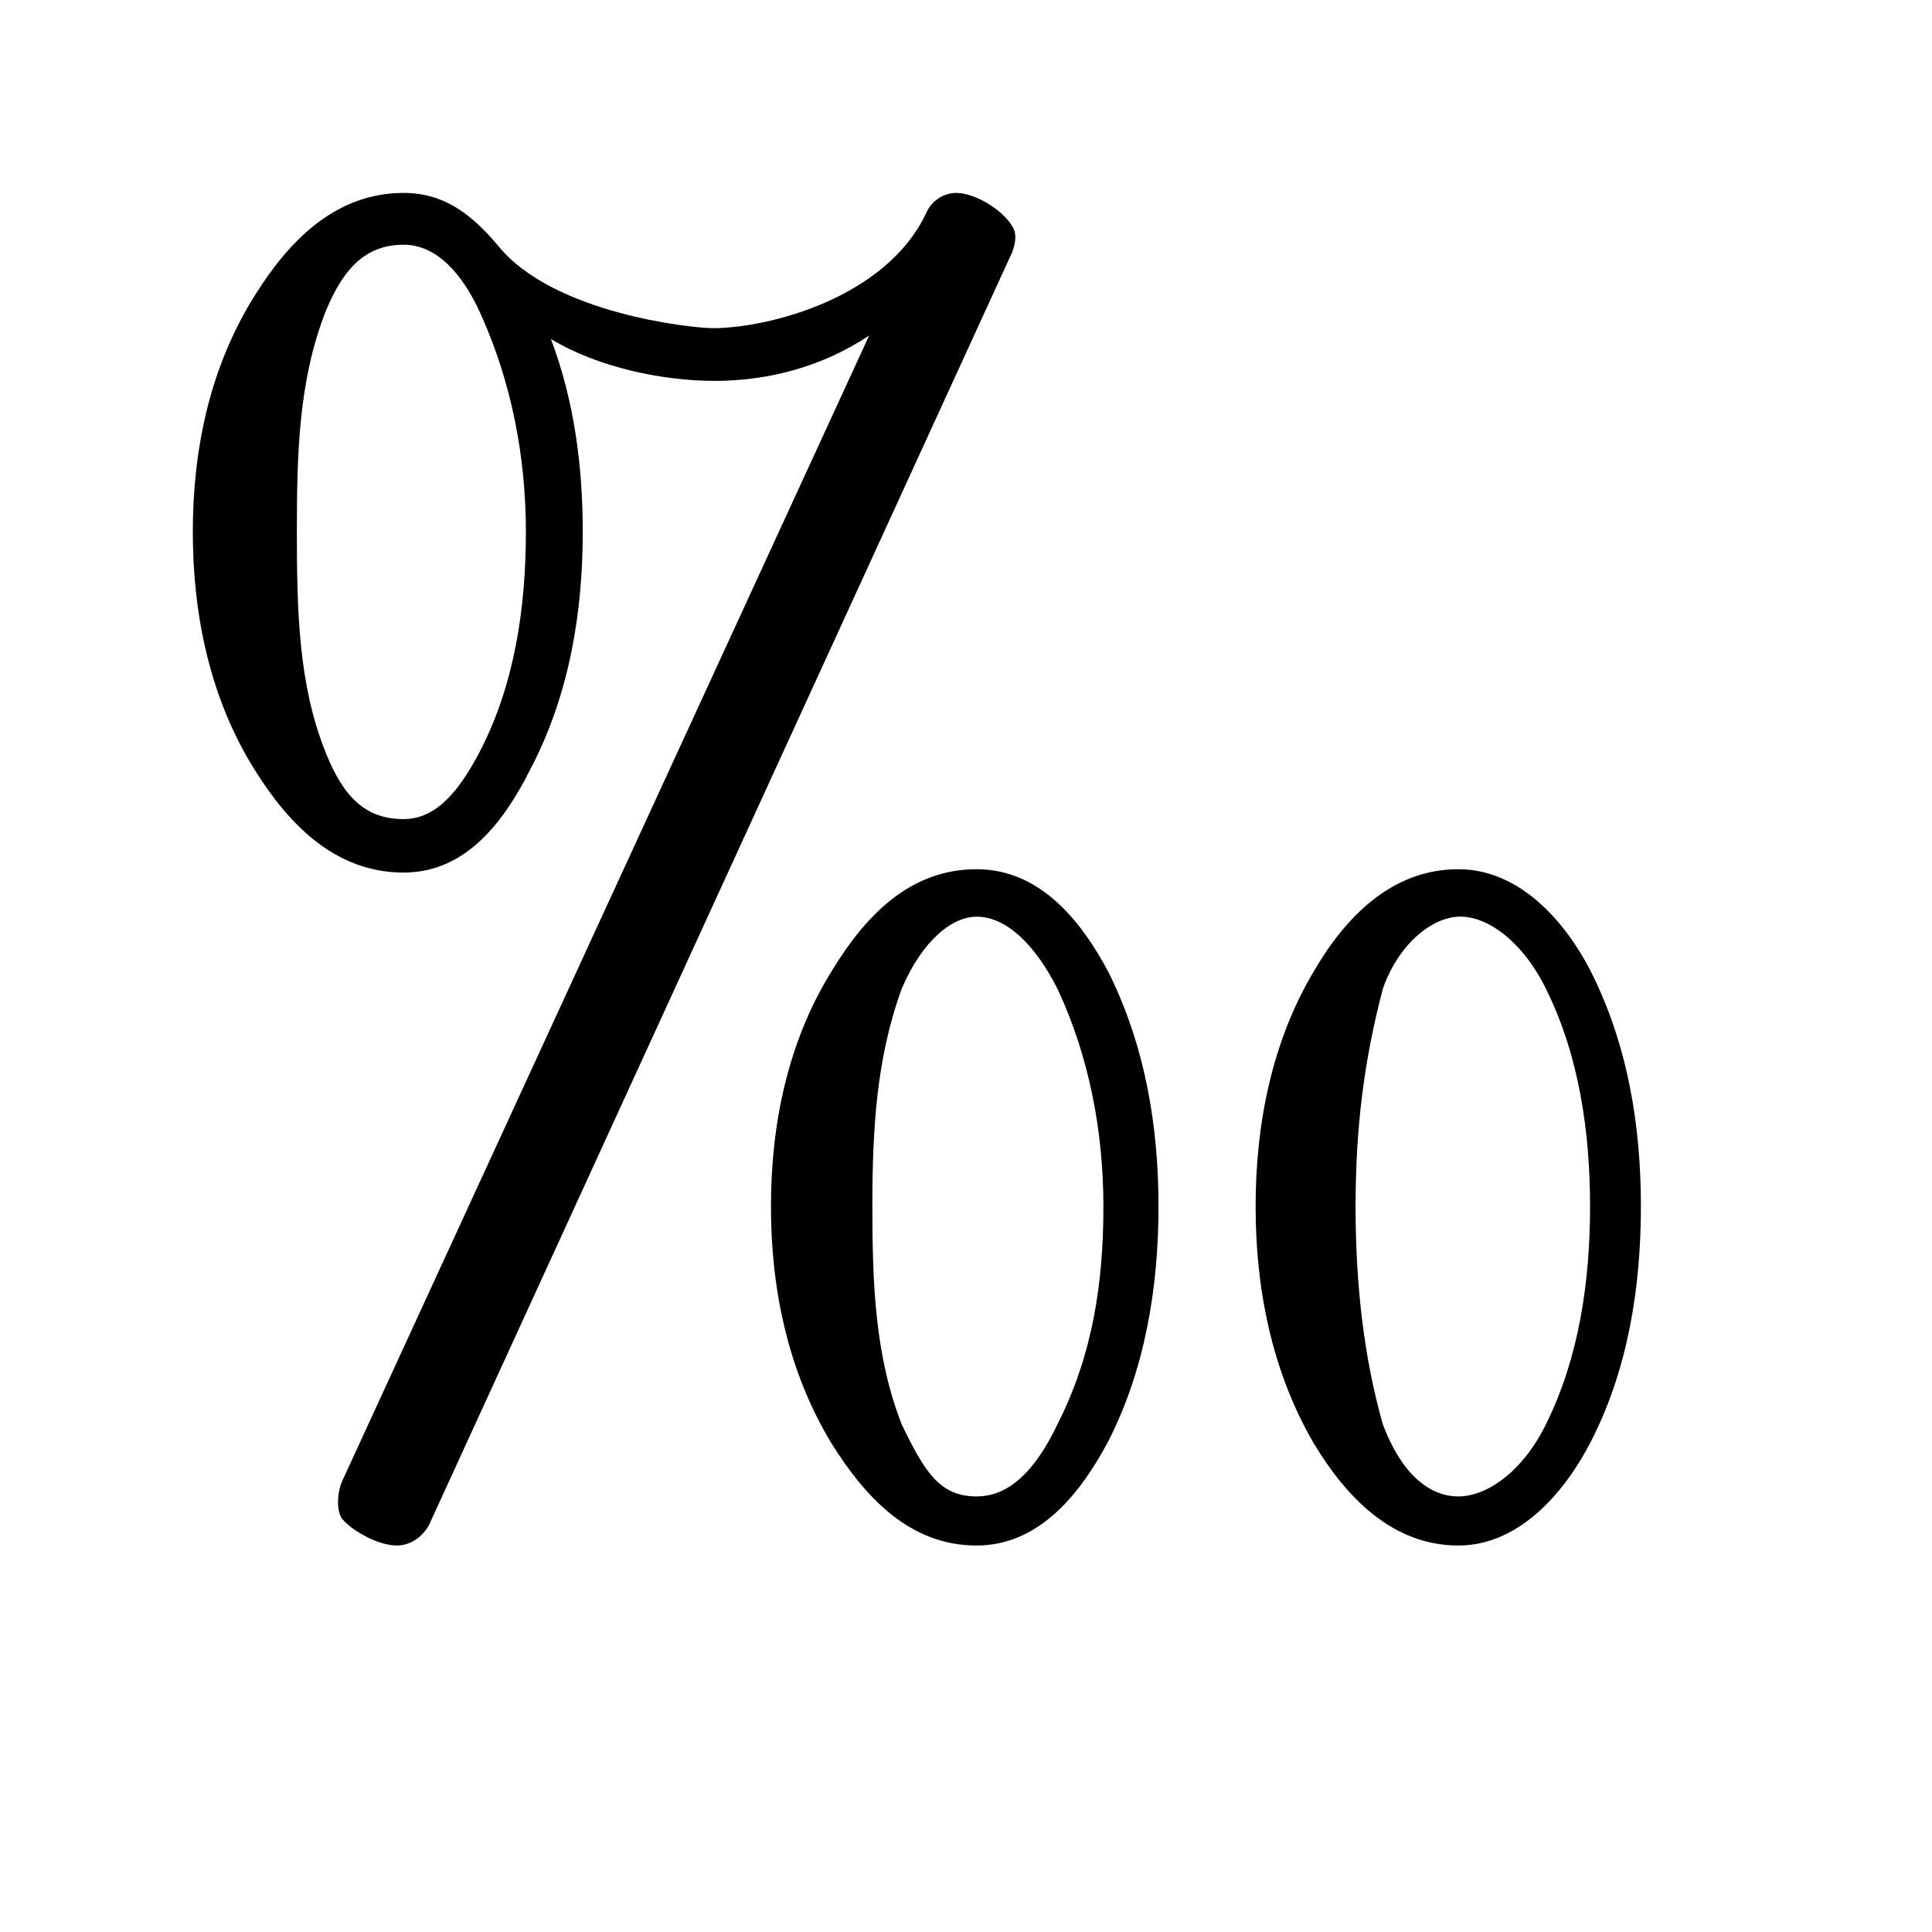 <?xml version="1.0" encoding="UTF-8" standalone="no"?>
<!-- Created with Inkscape (http://www.inkscape.org/) -->

<svg
   xmlns:dc="http://purl.org/dc/elements/1.1/"
   xmlns:cc="http://creativecommons.org/ns#"
   xmlns:rdf="http://www.w3.org/1999/02/22-rdf-syntax-ns#"
   xmlns:svg="http://www.w3.org/2000/svg"
   xmlns="http://www.w3.org/2000/svg"
   version="1.0"
   width="128"
   height="128"
   id="svg2">
  <defs
     id="defs4" />
  <g
     transform="matrix(-5.958,0,0,5.96,127.366,0.54)"
     id="text3320"
     style="font-size:16px;font-style:normal;font-variant:normal;font-weight:bold;font-stretch:normal;text-align:start;line-height:125%;letter-spacing:0px;word-spacing:0px;writing-mode:lr-tb;text-anchor:start;fill:#000000;fill-opacity:1;stroke:none;font-family:msbm10;-inkscape-font-specification:msbm10 Bold" />
  <path
     d="m 26.747,16.214 c 2.169,0 3.884,1.895 5.092,4.573 2.045,4.532 3.002,9.451 3.002,14.454 0,5.114 -0.778,10.118 -3.002,14.454 -1.382,2.677 -2.923,4.573 -5.092,4.573 -2.446,0 -3.966,-1.348 -5.189,-4.462 -1.779,-4.447 -1.89,-9.339 -1.89,-14.565 0,-5.114 0.111,-10.006 1.89,-14.565 1.223,-3.002 2.743,-4.461 5.189,-4.461 z m 37.952,44.518 c 1.908,0 3.846,1.748 5.402,4.862 2.049,4.423 3.002,9.339 3.002,14.343 0,5.003 -0.691,9.745 -3.002,14.343 -1.557,3.288 -3.32,4.862 -5.402,4.862 -2.446,0 -3.44,-1.637 -4.949,-4.75 -1.779,-4.535 -1.953,-9.339 -1.953,-14.454 0,-5.114 0.262,-9.832 1.953,-14.454 1.334,-3.113 3.287,-4.75 4.949,-4.75 z m 0,-3.144 c -4.447,0 -7.395,3.113 -9.618,6.782 -2.891,4.67 -4.003,10.118 -4.003,15.566 0,5.448 1.112,10.896 4.003,15.677 2.224,3.558 5.171,6.782 9.618,6.782 4.225,0 6.941,-3.558 8.72,-6.893 2.446,-4.781 3.335,-10.229 3.335,-15.566 0,-5.337 -0.889,-10.674 -3.335,-15.566 -1.779,-3.335 -4.495,-6.782 -8.72,-6.782 z m 31.918,3.144 c 1.973,-0.087 4.351,1.748 5.846,4.862 2.136,4.336 2.883,9.339 2.883,14.343 0,5.003 -0.747,10.006 -2.883,14.343 -1.495,3.113 -3.873,4.862 -5.846,4.862 -2.021,0 -3.817,-1.637 -4.991,-4.75 -1.273,-4.447 -1.816,-9.339 -1.816,-14.454 0,-5.114 0.543,-9.658 1.816,-14.454 1,-2.851 3.147,-4.669 4.991,-4.75 z m 0,-3.144 c -4.379,0 -7.448,3.113 -9.584,6.782 -2.777,4.67 -3.845,10.118 -3.845,15.566 0,5.448 1.068,10.896 3.845,15.677 2.136,3.558 5.205,6.782 9.584,6.782 4.059,0 7.077,-3.558 8.786,-6.893 2.457,-4.781 3.311,-10.229 3.311,-15.566 0,-5.337 -0.855,-10.674 -3.311,-15.566 -1.709,-3.335 -4.728,-6.782 -8.786,-6.782 z M 36.495,22.455 c 3.113,1.89 7.411,2.78 10.858,2.78 3.669,0 7.227,-1.001 10.229,-3.002 L 22.653,98.163 c -0.325,0.791 -0.38,2.009 0.052,2.507 0.684,0.789 2.371,1.724 3.594,1.724 0.889,0 1.668,-0.556 2.112,-1.334 l 38.659,-84.372 c 0.111,-0.334 0.344,-1.02 0.07,-1.561 -0.605,-1.195 -2.554,-2.346 -3.777,-2.346 -0.889,0 -1.668,0.556 -2.001,1.334 -2.668,5.67 -10.511,7.623 -14.12,7.626 -1.402,0.001 -10.524,-0.955 -14.193,-5.402 -1.668,-2.001 -3.522,-3.558 -6.301,-3.558 -4.558,0 -7.635,3.224 -9.859,6.782 -3.002,4.781 -4.114,10.229 -4.114,15.677 0,5.448 1.112,11.007 4.114,15.788 2.224,3.558 5.3,6.782 9.859,6.782 4.225,0 6.746,-3.558 8.414,-6.893 2.557,-4.892 3.447,-10.34 3.447,-15.677 0,-4.336 -0.556,-8.672 -2.112,-12.786 z"
     id="g0-104" />
</svg>
